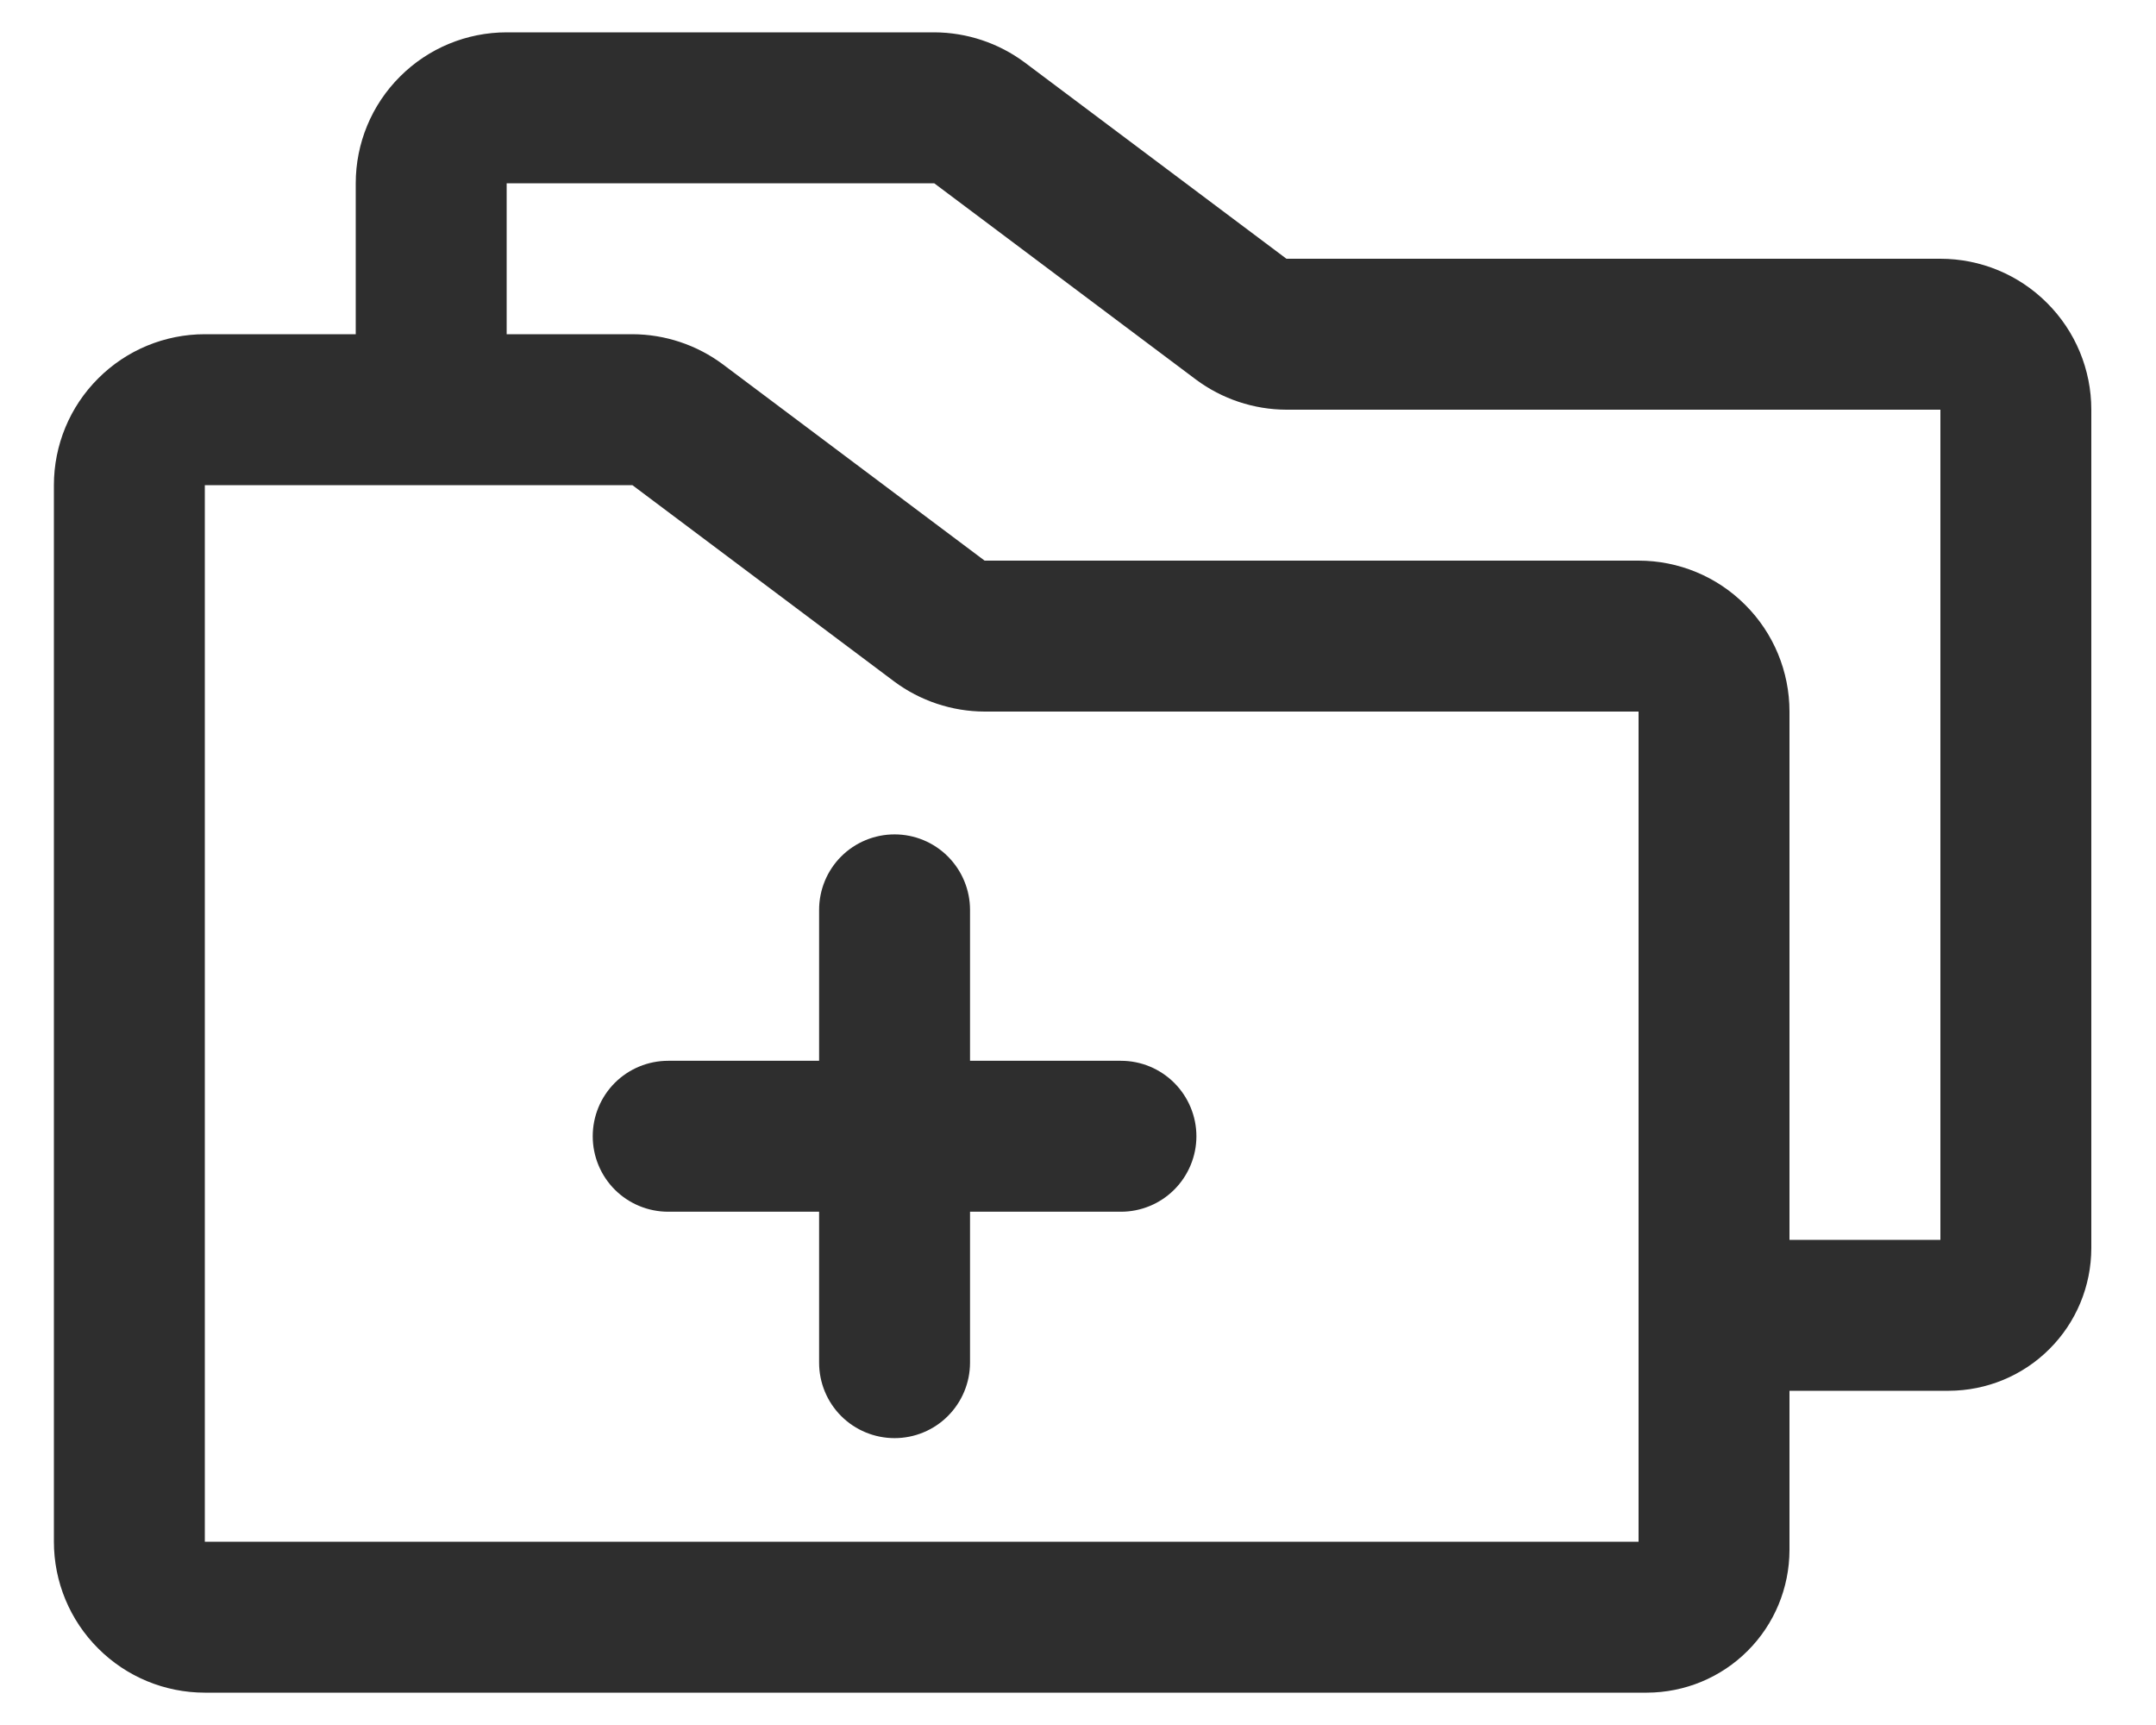 <svg width="25" height="20" viewBox="0 0 25 20" fill="none" xmlns="http://www.w3.org/2000/svg">
<path d="M22.5 3H14.917L11.883 0.725C11.58 0.499 11.211 0.376 10.833 0.375H5.875C5.411 0.375 4.966 0.559 4.638 0.888C4.309 1.216 4.125 1.661 4.125 2.125V3.875H2.375C1.911 3.875 1.466 4.059 1.138 4.388C0.809 4.716 0.625 5.161 0.625 5.625V17.875C0.625 18.339 0.809 18.784 1.138 19.112C1.466 19.441 1.911 19.625 2.375 19.625H19.097C19.535 19.624 19.956 19.45 20.265 19.14C20.575 18.831 20.749 18.41 20.75 17.972V16.125H22.597C23.035 16.124 23.456 15.95 23.765 15.64C24.075 15.331 24.249 14.911 24.25 14.472V4.75C24.25 4.286 24.066 3.841 23.737 3.513C23.409 3.184 22.964 3 22.5 3ZM19 17.875H2.375V5.625H7.333L10.367 7.9C10.67 8.126 11.039 8.249 11.417 8.25H19V17.875ZM22.5 14.375H20.75V8.25C20.75 7.786 20.566 7.341 20.237 7.013C19.909 6.684 19.464 6.5 19 6.5H11.417L8.383 4.225C8.08 3.999 7.711 3.876 7.333 3.875H5.875V2.125H10.833L13.867 4.4C14.17 4.626 14.539 4.749 14.917 4.75H22.5V14.375Z" fill="#2E2E2E"/>
<path d="M13.616 13.793C13.78 13.629 13.873 13.406 13.873 13.174C13.873 12.942 13.78 12.719 13.616 12.555C13.452 12.391 13.23 12.299 12.998 12.299H11.248V10.549C11.248 10.317 11.155 10.094 10.991 9.93C10.827 9.766 10.605 9.674 10.373 9.674C10.141 9.674 9.918 9.766 9.754 9.93C9.59 10.094 9.498 10.317 9.498 10.549V12.299H7.748C7.516 12.299 7.293 12.391 7.129 12.555C6.965 12.719 6.873 12.942 6.873 13.174C6.873 13.406 6.965 13.629 7.129 13.793C7.293 13.957 7.516 14.049 7.748 14.049H9.498V15.799C9.498 16.031 9.59 16.254 9.754 16.418C9.918 16.582 10.141 16.674 10.373 16.674C10.605 16.674 10.827 16.582 10.991 16.418C11.155 16.254 11.248 16.031 11.248 15.799V14.049H12.998C13.23 14.049 13.452 13.957 13.616 13.793Z" fill="#2E2E2E"/>
</svg>
